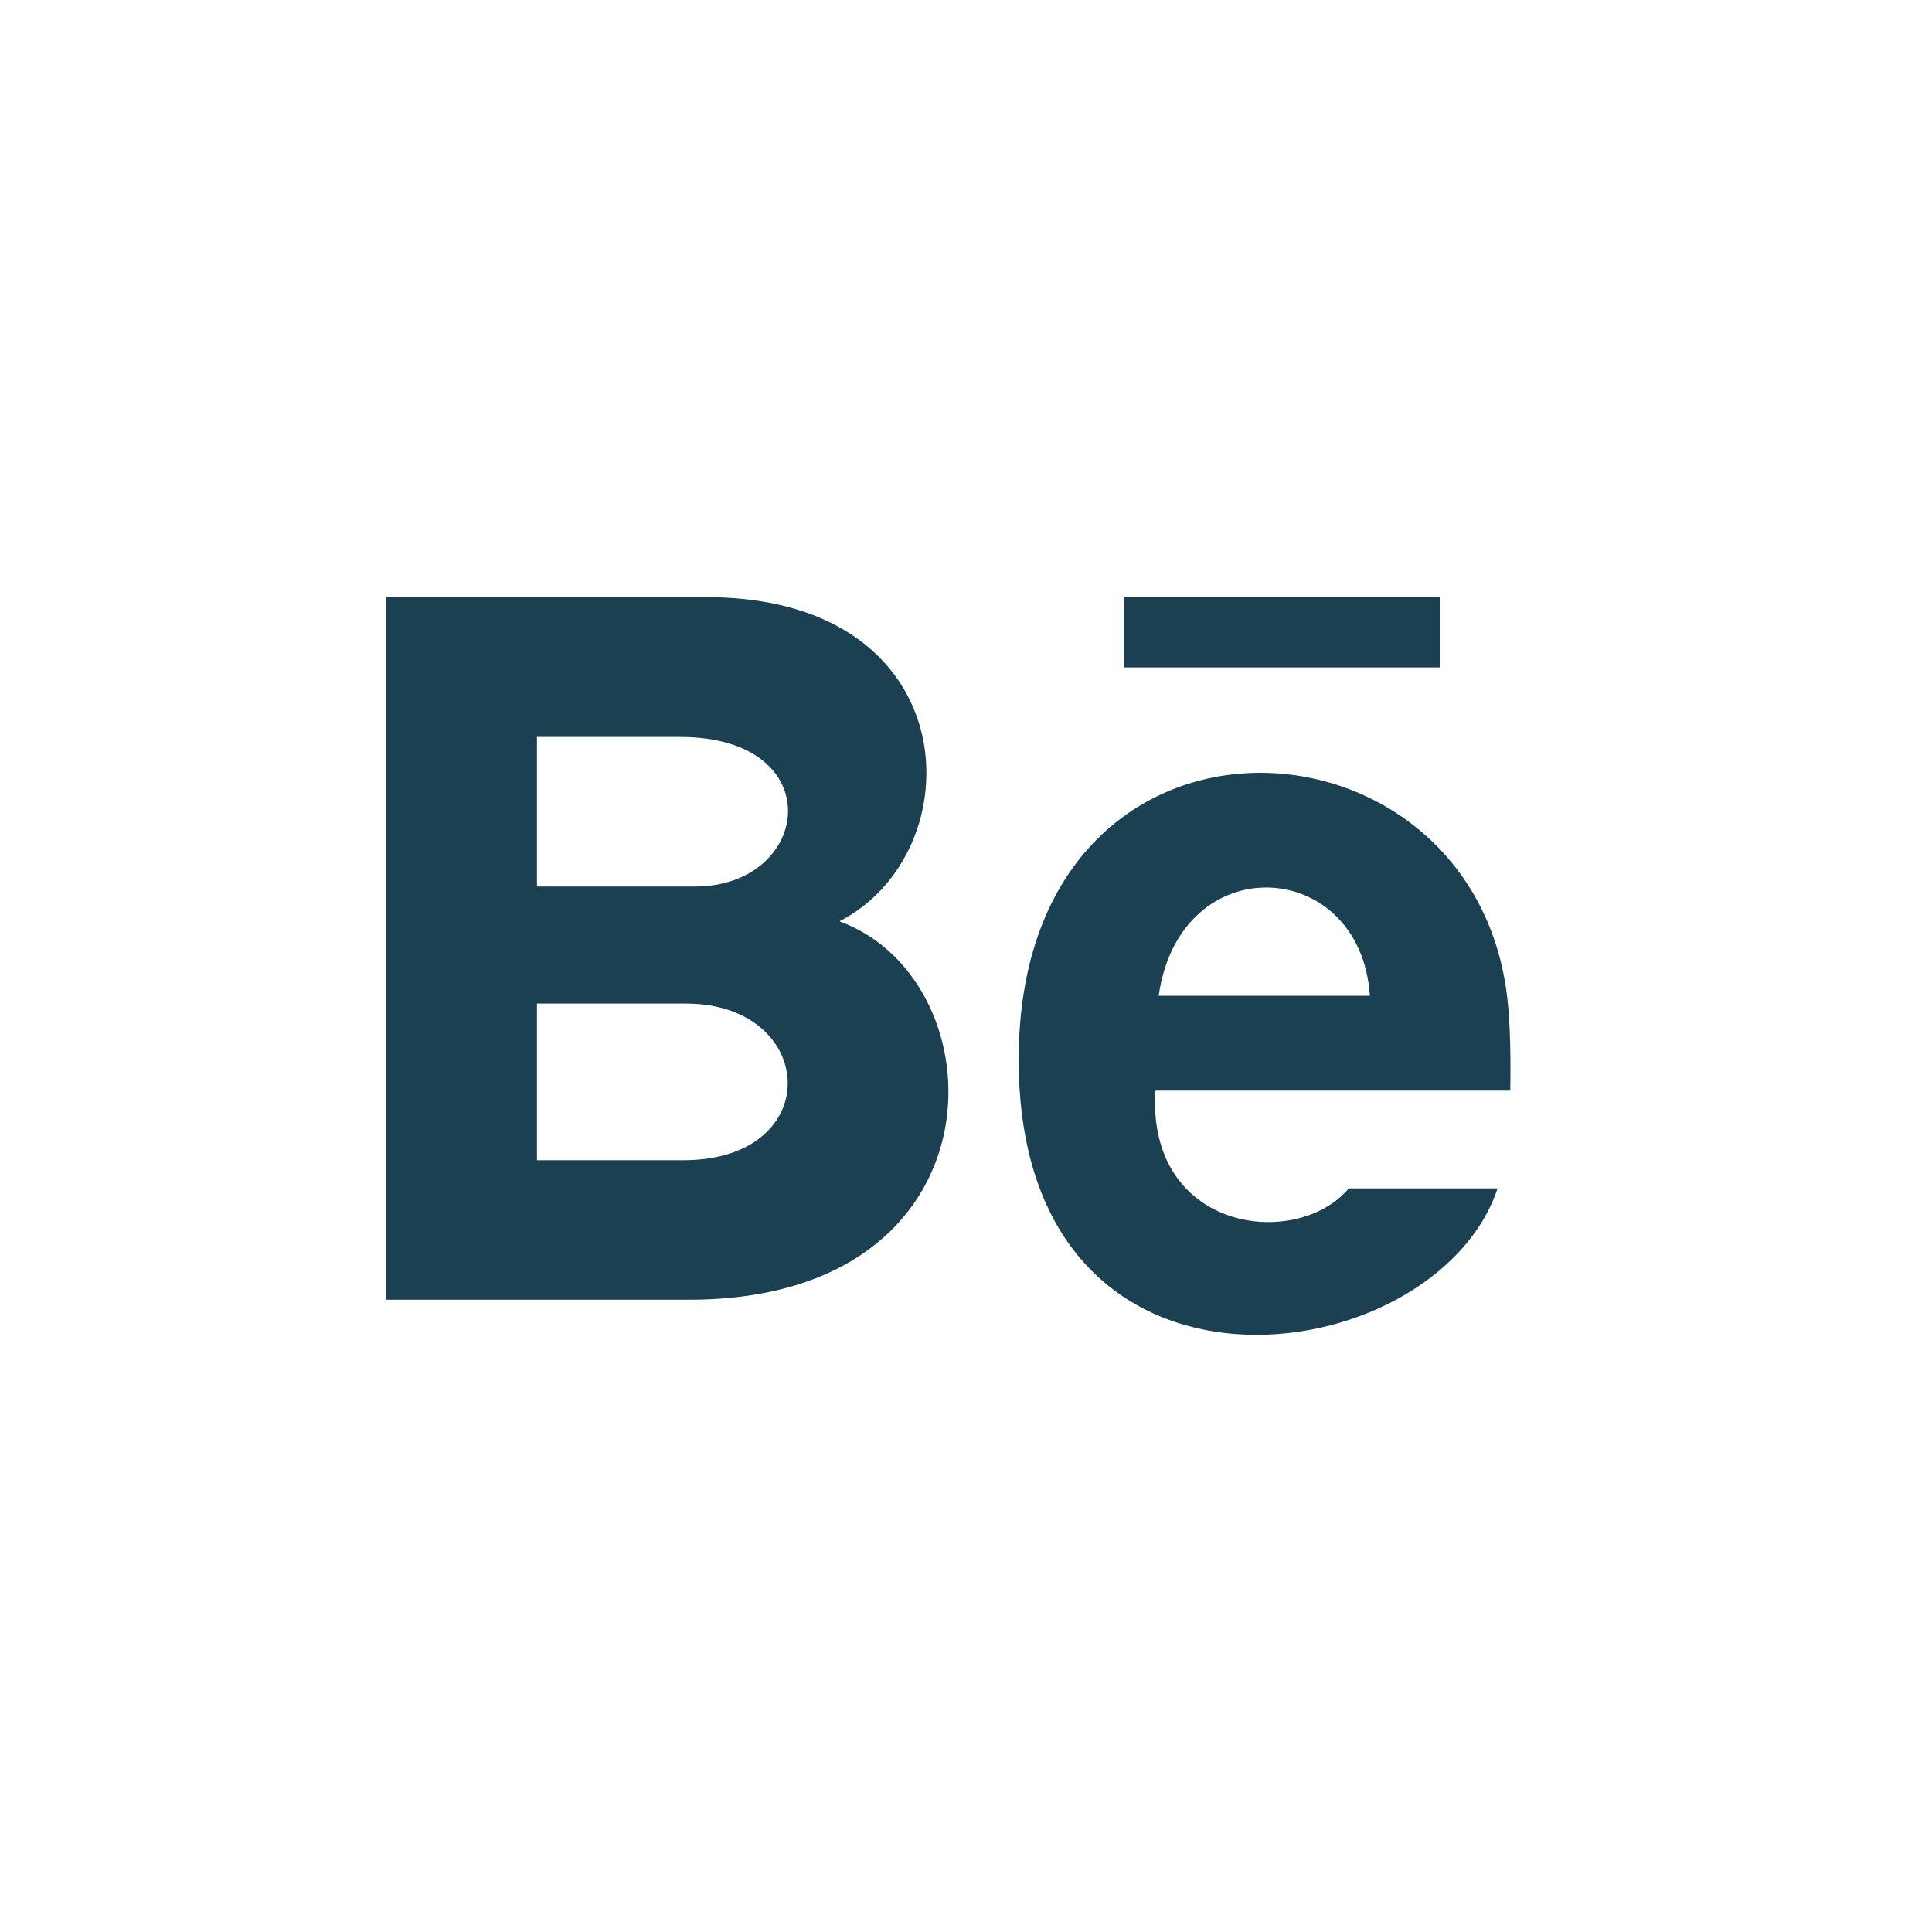 <?xml version="1.0" encoding="UTF-8" standalone="no"?>
<svg width="40px" height="40px" viewBox="0 0 40 40" version="1.1" xmlns="http://www.w3.org/2000/svg" xmlns:xlink="http://www.w3.org/1999/xlink">
    <!-- Generator: sketchtool 46 (44423) - http://www.bohemiancoding.com/sketch -->
    <title>AC5BC614-F188-4A95-9B8C-B83F7D8728E8</title>
    <desc>Created with sketchtool.</desc>
    <defs></defs>
    <g id="Symbols" stroke="none" stroke-width="1" fill="none" fill-rule="evenodd">
        <g id="Footer" transform="translate(-620, -544)">
            <g id="Behance" transform="translate(620, 544)">
                <g id="Page-1">
                    <g id="Group-3" fill="none">
                        <path d="M19.935,0.131 C8.926,0.131 0,9.057 0,20.066 C0,31.075 8.926,40 19.935,40 C30.944,40 39.869,31.075 39.869,20.066 C39.869,9.057 30.944,0.131 19.935,0.131" id="Fill-1"></path>
                    </g>
                    <path d="M23.989,20.617 C24.429,17.523 28.171,17.734 28.362,20.617 L23.989,20.617 Z M31.179,20.448 C30.271,14.457 21.091,14.105 21.091,21.938 C21.091,29.673 29.724,28.463 31.006,24.604 L27.926,24.604 C26.851,25.883 23.746,25.512 23.919,22.58 L31.269,22.58 C31.284,21.632 31.254,20.952 31.179,20.448 L31.179,20.448 Z" id="Fill-4" fill="#1A4052"></path>
                    <path d="M14.383,18.355 L11.117,18.355 L11.117,15.258 L14.08,15.258 C17.202,15.258 16.817,18.355 14.383,18.355 M14.149,24.021 L11.117,24.021 L11.117,20.778 L14.199,20.778 C16.93,20.778 17.111,24.02 14.149,24.021 M17.38,19.075 C20.153,17.654 20.051,12.442 14.742,12.364 L8,12.364 L8,26.909 L14.268,26.909 C20.847,26.909 20.736,20.299 17.38,19.075" id="Fill-6" fill="#1A4052"></path>
                    <polygon id="Fill-8" fill="#1A4052" points="23.273 13.818 29.818 13.818 29.818 12.364 23.273 12.364"></polygon>
                </g>
            </g>
        </g>
    </g>
</svg>
